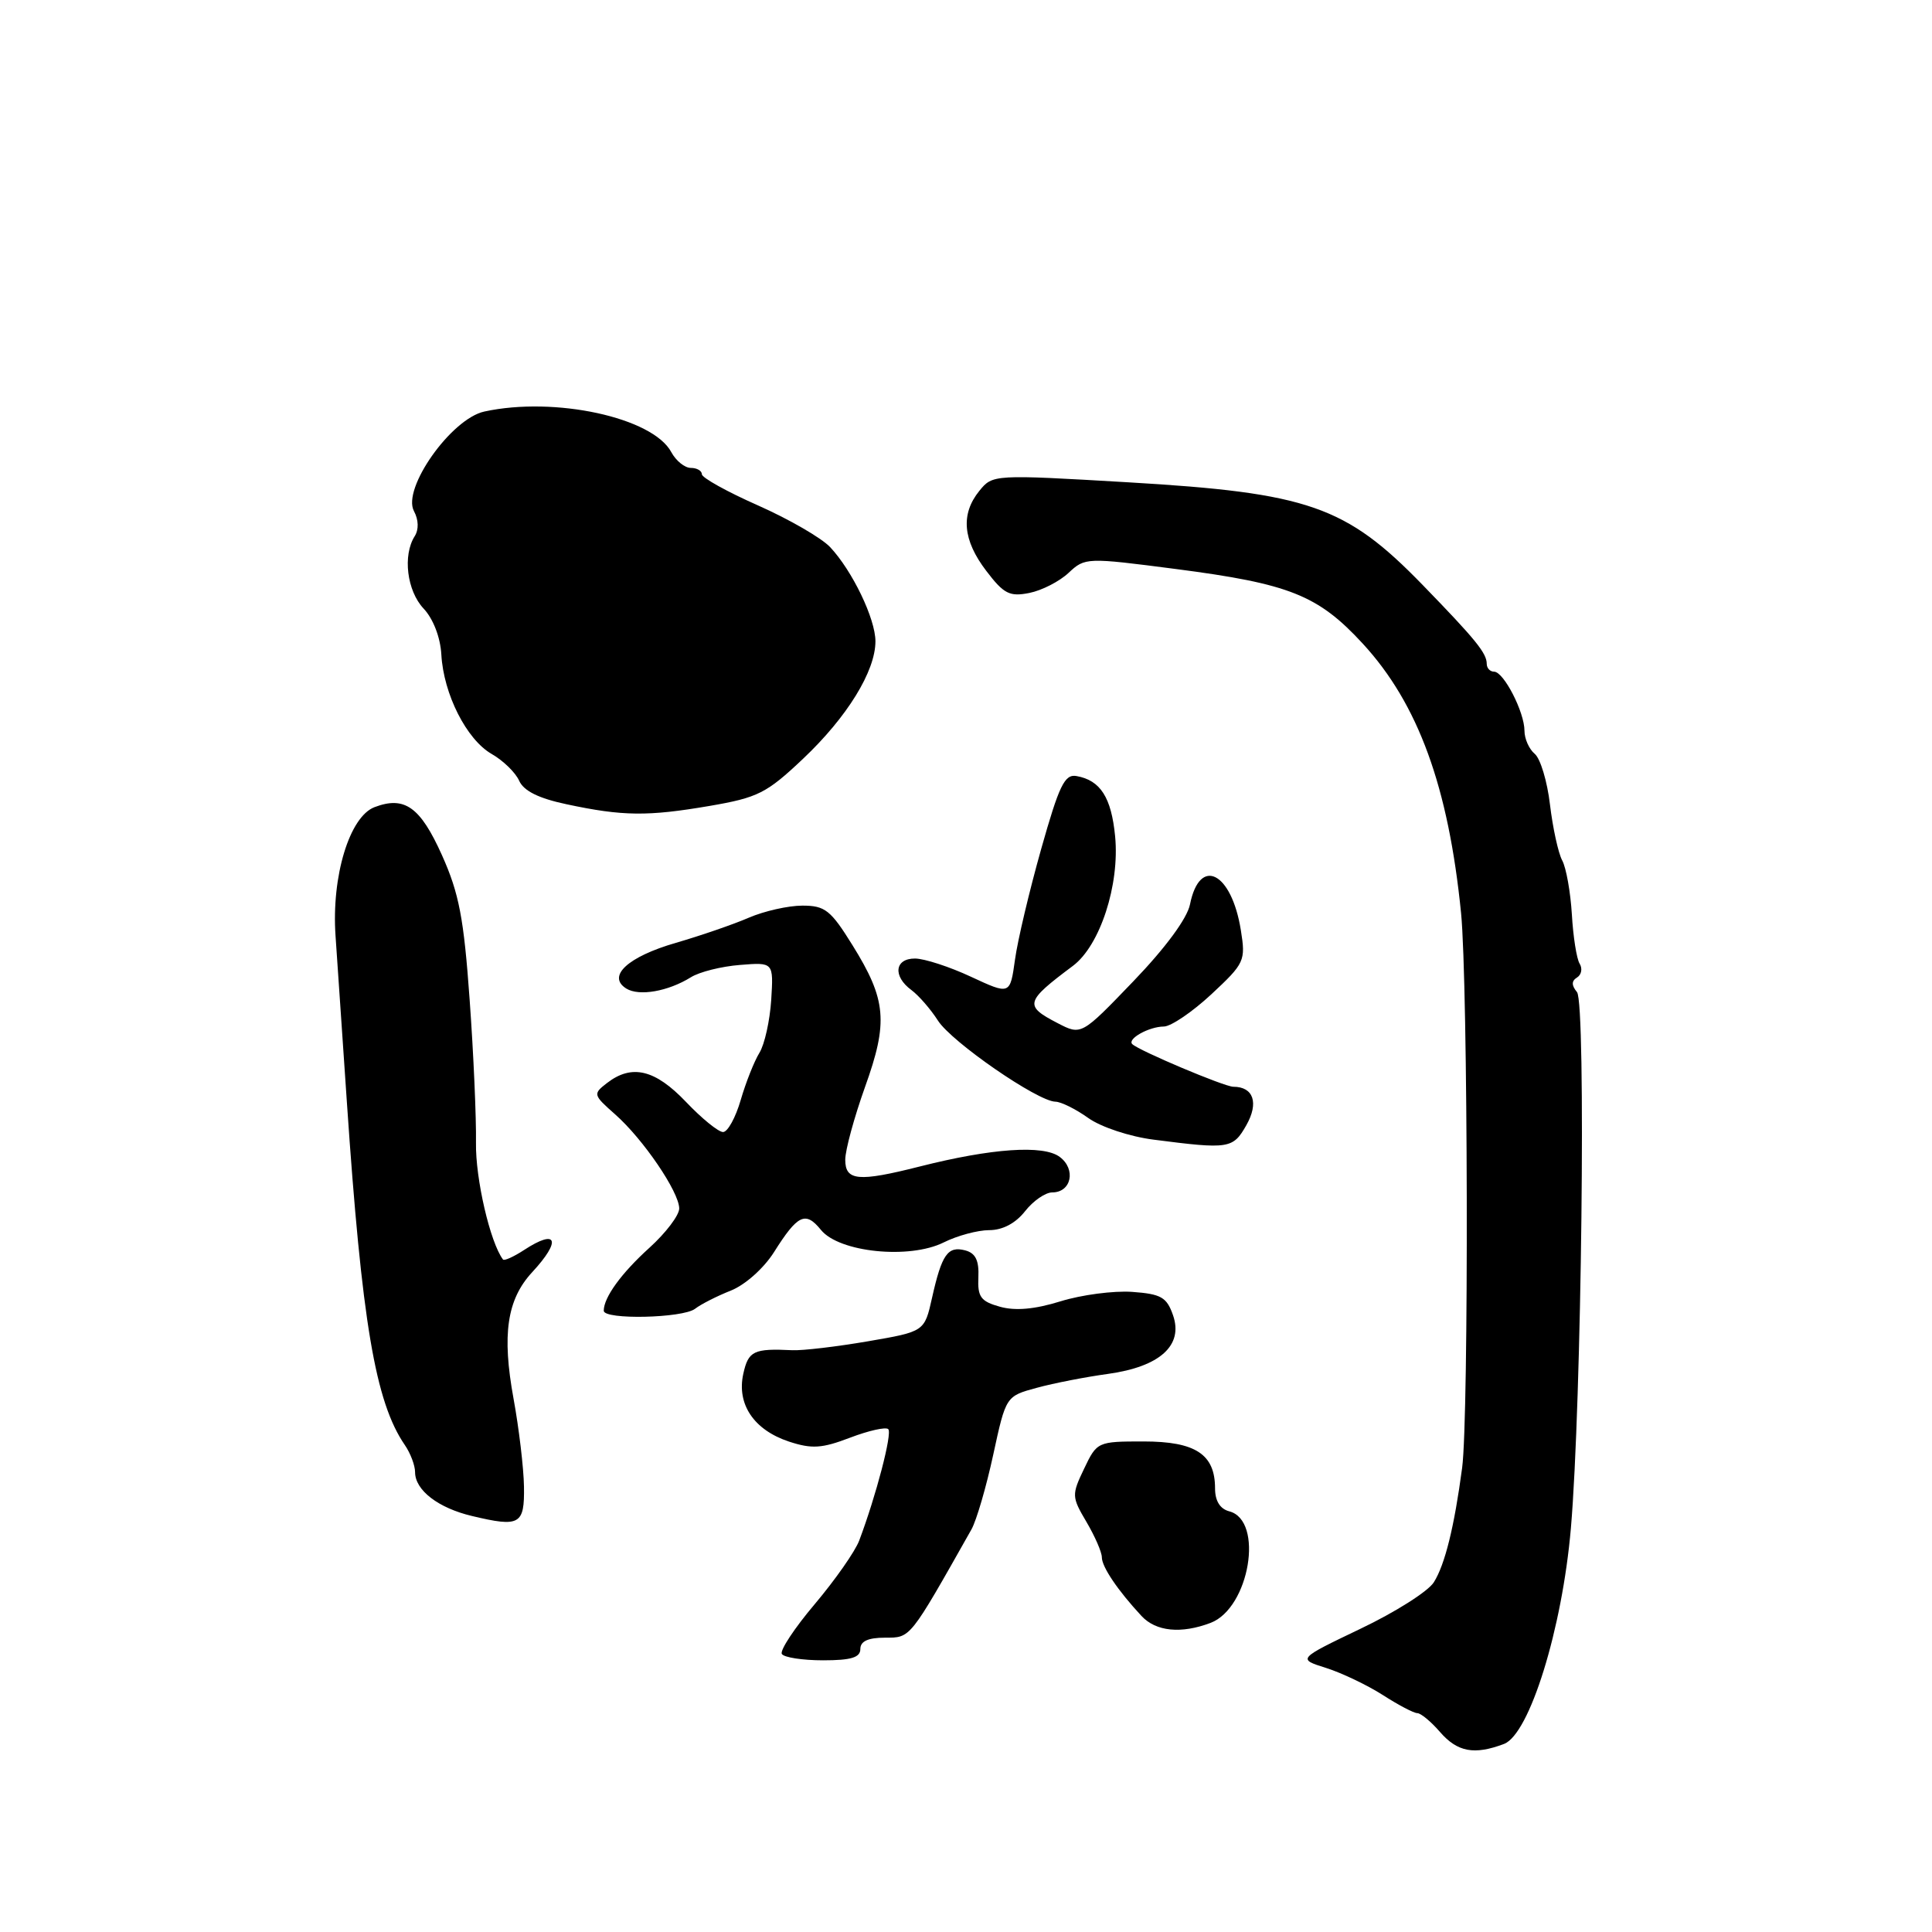 <?xml version="1.0" encoding="UTF-8" standalone="no"?>
<!DOCTYPE svg PUBLIC "-//W3C//DTD SVG 1.1//EN" "http://www.w3.org/Graphics/SVG/1.1/DTD/svg11.dtd" >
<svg xmlns="http://www.w3.org/2000/svg" xmlns:xlink="http://www.w3.org/1999/xlink" version="1.1" viewBox="0 0 256 256">
 <g >
 <path fill="currentColor"
d=" M 199.29 231.08 C 202.67 229.79 207.00 215.85 208.15 202.50 C 209.57 186.08 210.18 132.92 208.96 131.46 C 208.22 130.56 208.22 129.98 208.97 129.52 C 209.55 129.16 209.71 128.34 209.31 127.69 C 208.91 127.05 208.45 124.11 208.28 121.16 C 208.10 118.21 207.53 114.99 207.00 114.01 C 206.47 113.02 205.75 109.69 205.38 106.61 C 205.02 103.54 204.11 100.51 203.36 99.89 C 202.61 99.26 202.00 97.89 202.00 96.83 C 202.00 94.35 199.25 89.00 197.97 89.00 C 197.44 89.00 197.00 88.53 197.00 87.96 C 197.00 86.54 195.52 84.73 188.48 77.48 C 178.32 67.03 173.37 65.31 149.52 63.91 C 131.63 62.86 131.53 62.87 129.77 65.04 C 127.27 68.12 127.57 71.57 130.69 75.65 C 133.01 78.70 133.78 79.09 136.39 78.57 C 138.05 78.24 140.39 77.04 141.60 75.90 C 143.77 73.87 143.97 73.86 155.83 75.40 C 170.87 77.35 174.65 78.86 180.57 85.28 C 187.92 93.26 191.93 104.26 193.60 121.00 C 194.52 130.34 194.64 187.71 193.74 194.50 C 192.70 202.31 191.47 207.31 189.99 209.66 C 189.24 210.86 184.87 213.63 180.27 215.82 C 171.92 219.82 171.92 219.82 175.71 221.01 C 177.79 221.67 181.18 223.29 183.23 224.60 C 185.28 225.92 187.34 227.00 187.80 227.00 C 188.26 227.00 189.62 228.12 190.81 229.50 C 193.12 232.16 195.36 232.57 199.29 231.08 Z  M 114.00 218.50 C 114.00 217.47 115.03 217.00 117.27 217.00 C 120.69 217.00 120.48 217.25 128.72 202.66 C 129.39 201.47 130.69 197.01 131.61 192.75 C 133.29 185.00 133.29 185.00 137.39 183.89 C 139.65 183.27 143.89 182.45 146.81 182.05 C 153.69 181.10 156.83 178.27 155.43 174.27 C 154.60 171.88 153.85 171.46 150.01 171.18 C 147.57 171.01 143.30 171.57 140.53 172.43 C 137.11 173.49 134.54 173.72 132.50 173.15 C 129.95 172.44 129.52 171.85 129.64 169.24 C 129.74 167.01 129.26 166.04 127.89 165.68 C 125.58 165.08 124.79 166.21 123.50 171.97 C 122.50 176.44 122.50 176.44 115.00 177.73 C 110.87 178.44 106.38 178.97 105.00 178.91 C 99.86 178.66 99.16 179.00 98.49 182.04 C 97.60 186.08 99.90 189.48 104.55 191.02 C 107.57 192.01 108.90 191.93 112.64 190.50 C 115.11 189.56 117.38 189.05 117.70 189.37 C 118.25 189.92 116.09 198.19 113.85 204.13 C 113.31 205.57 110.66 209.35 107.97 212.54 C 105.28 215.72 103.31 218.70 103.60 219.16 C 103.88 219.62 106.34 220.00 109.06 220.00 C 112.78 220.00 114.00 219.63 114.00 218.50 Z  M 160.41 215.04 C 165.57 213.07 167.52 201.47 162.89 200.26 C 161.66 199.94 161.00 198.88 161.00 197.21 C 161.00 192.70 158.41 191.00 151.53 191.00 C 145.44 191.00 145.35 191.04 143.65 194.61 C 141.99 198.08 142.00 198.34 143.96 201.66 C 145.08 203.56 146.00 205.67 146.00 206.35 C 146.00 207.62 148.12 210.75 151.25 214.12 C 153.17 216.19 156.50 216.52 160.41 215.04 Z  M 69.43 196.98 C 69.39 194.52 68.77 189.28 68.05 185.35 C 66.49 176.83 67.17 172.19 70.52 168.57 C 74.43 164.35 73.84 162.75 69.43 165.64 C 68.06 166.53 66.81 167.10 66.65 166.89 C 64.95 164.64 62.99 156.18 63.07 151.43 C 63.12 148.17 62.75 139.63 62.23 132.46 C 61.46 121.67 60.83 118.37 58.56 113.31 C 55.69 106.92 53.61 105.44 49.63 106.95 C 46.31 108.21 43.91 116.12 44.46 124.00 C 44.71 127.58 45.38 137.47 45.96 146.00 C 47.94 175.15 49.73 185.78 53.64 191.47 C 54.39 192.56 55.00 194.18 55.00 195.07 C 55.00 197.46 58.07 199.82 62.55 200.88 C 68.88 202.39 69.51 202.03 69.43 196.98 Z  M 92.10 173.42 C 92.87 172.82 95.00 171.74 96.84 171.01 C 98.73 170.26 101.20 168.06 102.55 165.93 C 105.70 160.93 106.73 160.44 108.78 162.97 C 111.19 165.95 120.50 166.89 125.04 164.63 C 126.84 163.73 129.56 163.00 131.08 163.00 C 132.85 163.00 134.57 162.09 135.82 160.50 C 136.90 159.12 138.52 158.00 139.43 158.00 C 141.97 158.00 142.61 154.92 140.41 153.29 C 138.25 151.68 131.41 152.15 121.86 154.57 C 113.73 156.63 112.00 156.47 112.00 153.67 C 112.00 152.39 113.18 148.07 114.61 144.06 C 117.72 135.42 117.46 132.48 112.95 125.23 C 110.07 120.59 109.32 120.00 106.32 120.00 C 104.46 120.00 101.26 120.72 99.22 121.60 C 97.17 122.49 92.83 123.98 89.56 124.93 C 83.19 126.77 80.38 129.36 82.99 130.99 C 84.69 132.04 88.52 131.37 91.55 129.49 C 92.68 128.78 95.61 128.05 98.05 127.86 C 102.50 127.50 102.50 127.50 102.19 132.50 C 102.01 135.25 101.31 138.40 100.63 139.50 C 99.95 140.60 98.83 143.41 98.15 145.75 C 97.47 148.09 96.42 150.00 95.81 150.00 C 95.19 150.00 92.98 148.20 90.89 146.00 C 86.80 141.71 83.72 140.97 80.44 143.50 C 78.55 144.96 78.58 145.07 81.50 147.65 C 85.22 150.93 89.99 157.94 90.00 160.13 C 90.00 161.03 88.23 163.36 86.07 165.32 C 82.33 168.70 80.00 171.91 80.00 173.68 C 80.00 174.90 90.47 174.67 92.10 173.42 Z  M 165.15 149.09 C 166.82 146.14 166.10 144.00 163.42 144.00 C 162.25 144.00 150.92 139.22 150.03 138.35 C 149.33 137.66 152.25 136.03 154.22 136.02 C 155.17 136.01 158.00 134.08 160.52 131.74 C 164.92 127.64 165.07 127.31 164.42 123.26 C 163.19 115.56 158.97 113.41 157.68 119.84 C 157.31 121.69 154.43 125.60 150.18 130.02 C 143.28 137.20 143.28 137.20 140.14 135.57 C 135.68 133.26 135.82 132.73 142.17 127.98 C 145.76 125.29 148.38 117.25 147.76 110.82 C 147.26 105.66 145.81 103.39 142.64 102.83 C 141.07 102.55 140.34 104.07 137.96 112.50 C 136.41 118.00 134.84 124.60 134.49 127.17 C 133.84 131.83 133.84 131.83 128.67 129.43 C 125.83 128.10 122.49 127.02 121.25 127.01 C 118.55 127.00 118.27 129.35 120.77 131.19 C 121.74 131.91 123.32 133.73 124.28 135.23 C 126.09 138.07 137.49 145.94 139.85 145.98 C 140.59 145.99 142.55 146.96 144.20 148.14 C 145.88 149.34 149.70 150.61 152.86 151.01 C 162.87 152.30 163.37 152.22 165.15 149.09 Z  M 94.02 106.79 C 100.43 105.69 101.58 105.11 106.41 100.54 C 112.26 95.01 116.00 88.93 116.00 84.98 C 116.00 81.99 112.94 75.63 109.99 72.49 C 108.85 71.28 104.56 68.80 100.46 66.98 C 96.36 65.17 93.00 63.30 93.00 62.84 C 93.00 62.38 92.34 62.00 91.54 62.00 C 90.73 62.00 89.57 61.06 88.95 59.91 C 86.49 55.32 73.51 52.50 64.18 54.53 C 59.79 55.48 53.25 64.73 54.85 67.72 C 55.47 68.88 55.51 70.16 54.95 71.05 C 53.34 73.59 53.92 78.29 56.13 80.64 C 57.40 81.99 58.35 84.44 58.48 86.73 C 58.77 91.97 61.82 97.99 65.14 99.90 C 66.67 100.77 68.31 102.37 68.79 103.45 C 69.39 104.80 71.38 105.79 75.08 106.57 C 82.53 108.16 85.83 108.19 94.02 106.79 Z "/>
</g>
</svg>